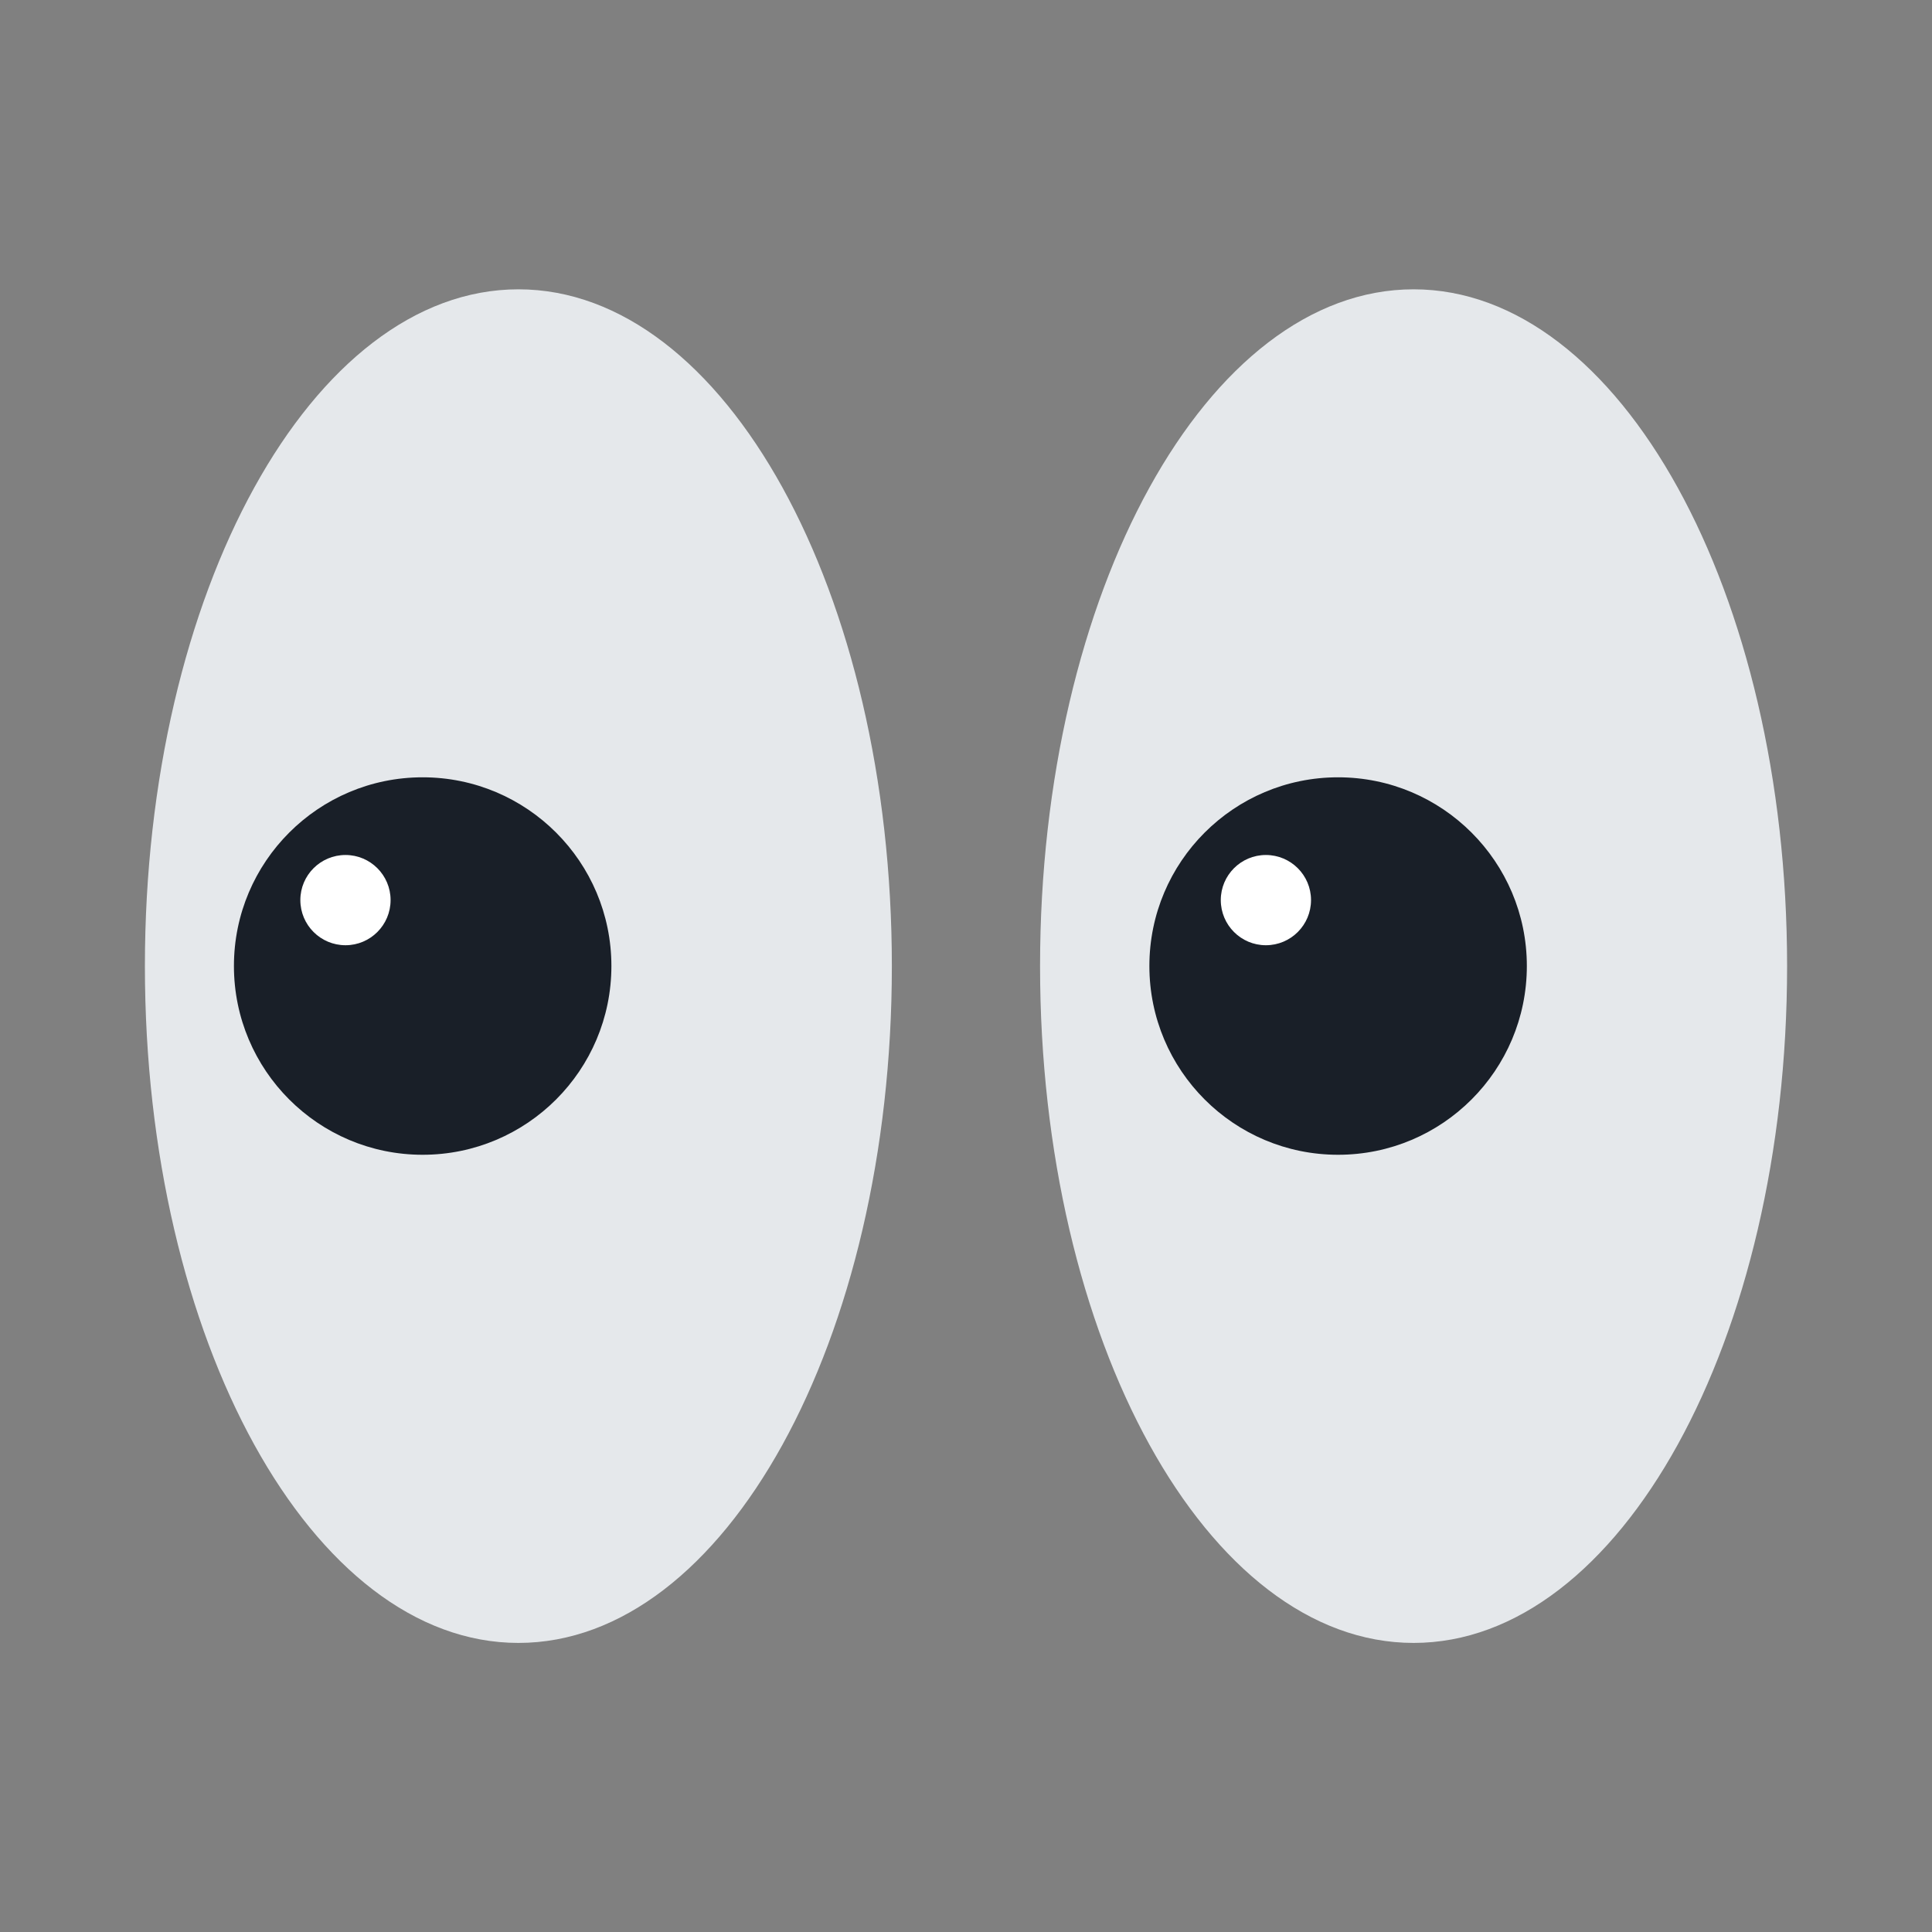 <svg width="24" height="24" viewBox="0 0 24 24" fill="none" xmlns="http://www.w3.org/2000/svg">
<rect x="0" y="0" width="24" height="24" fill="#808080" stroke="none"/>
<g clip-path="url(#clip0_4108_187055)">
<path d="M6.44 20.409C9.002 20.409 11.079 16.645 11.079 12.002C11.079 7.358 9.002 3.594 6.44 3.594C3.877 3.594 1.8 7.358 1.8 12.002C1.8 16.645 3.877 20.409 6.44 20.409Z" fill="#E5E8EB"/>
<path d="M17.56 20.409C20.122 20.409 22.2 16.645 22.2 12.002C22.2 7.358 20.122 3.594 17.56 3.594C14.997 3.594 12.92 7.358 12.92 12.002C12.92 16.645 14.997 20.409 17.56 20.409Z" fill="#E5E8EB"/>
<path d="M5.25 14.345C6.545 14.345 7.595 13.295 7.595 12C7.595 10.706 6.545 9.656 5.25 9.656C3.956 9.656 2.906 10.706 2.906 12C2.906 13.295 3.956 14.345 5.25 14.345Z" fill="#191F28"/>
<path d="M16.622 14.345C17.917 14.345 18.967 13.295 18.967 12C18.967 10.706 17.917 9.656 16.622 9.656C15.328 9.656 14.278 10.706 14.278 12C14.278 13.295 15.328 14.345 16.622 14.345Z" fill="#191F28"/>
<path d="M4.292 11.742C4.601 11.742 4.852 11.491 4.852 11.181C4.852 10.872 4.601 10.621 4.292 10.621C3.982 10.621 3.731 10.872 3.731 11.181C3.731 11.491 3.982 11.742 4.292 11.742Z" fill="white"/>
<path d="M15.725 11.742C16.035 11.742 16.286 11.491 16.286 11.181C16.286 10.872 16.035 10.621 15.725 10.621C15.416 10.621 15.165 10.872 15.165 11.181C15.165 11.491 15.416 11.742 15.725 11.742Z" fill="white"/>
</g>
<defs>
<clipPath id="clip0_4108_187055">
<rect width="24" height="24" fill="white"/>
</clipPath>
</defs>
</svg>
